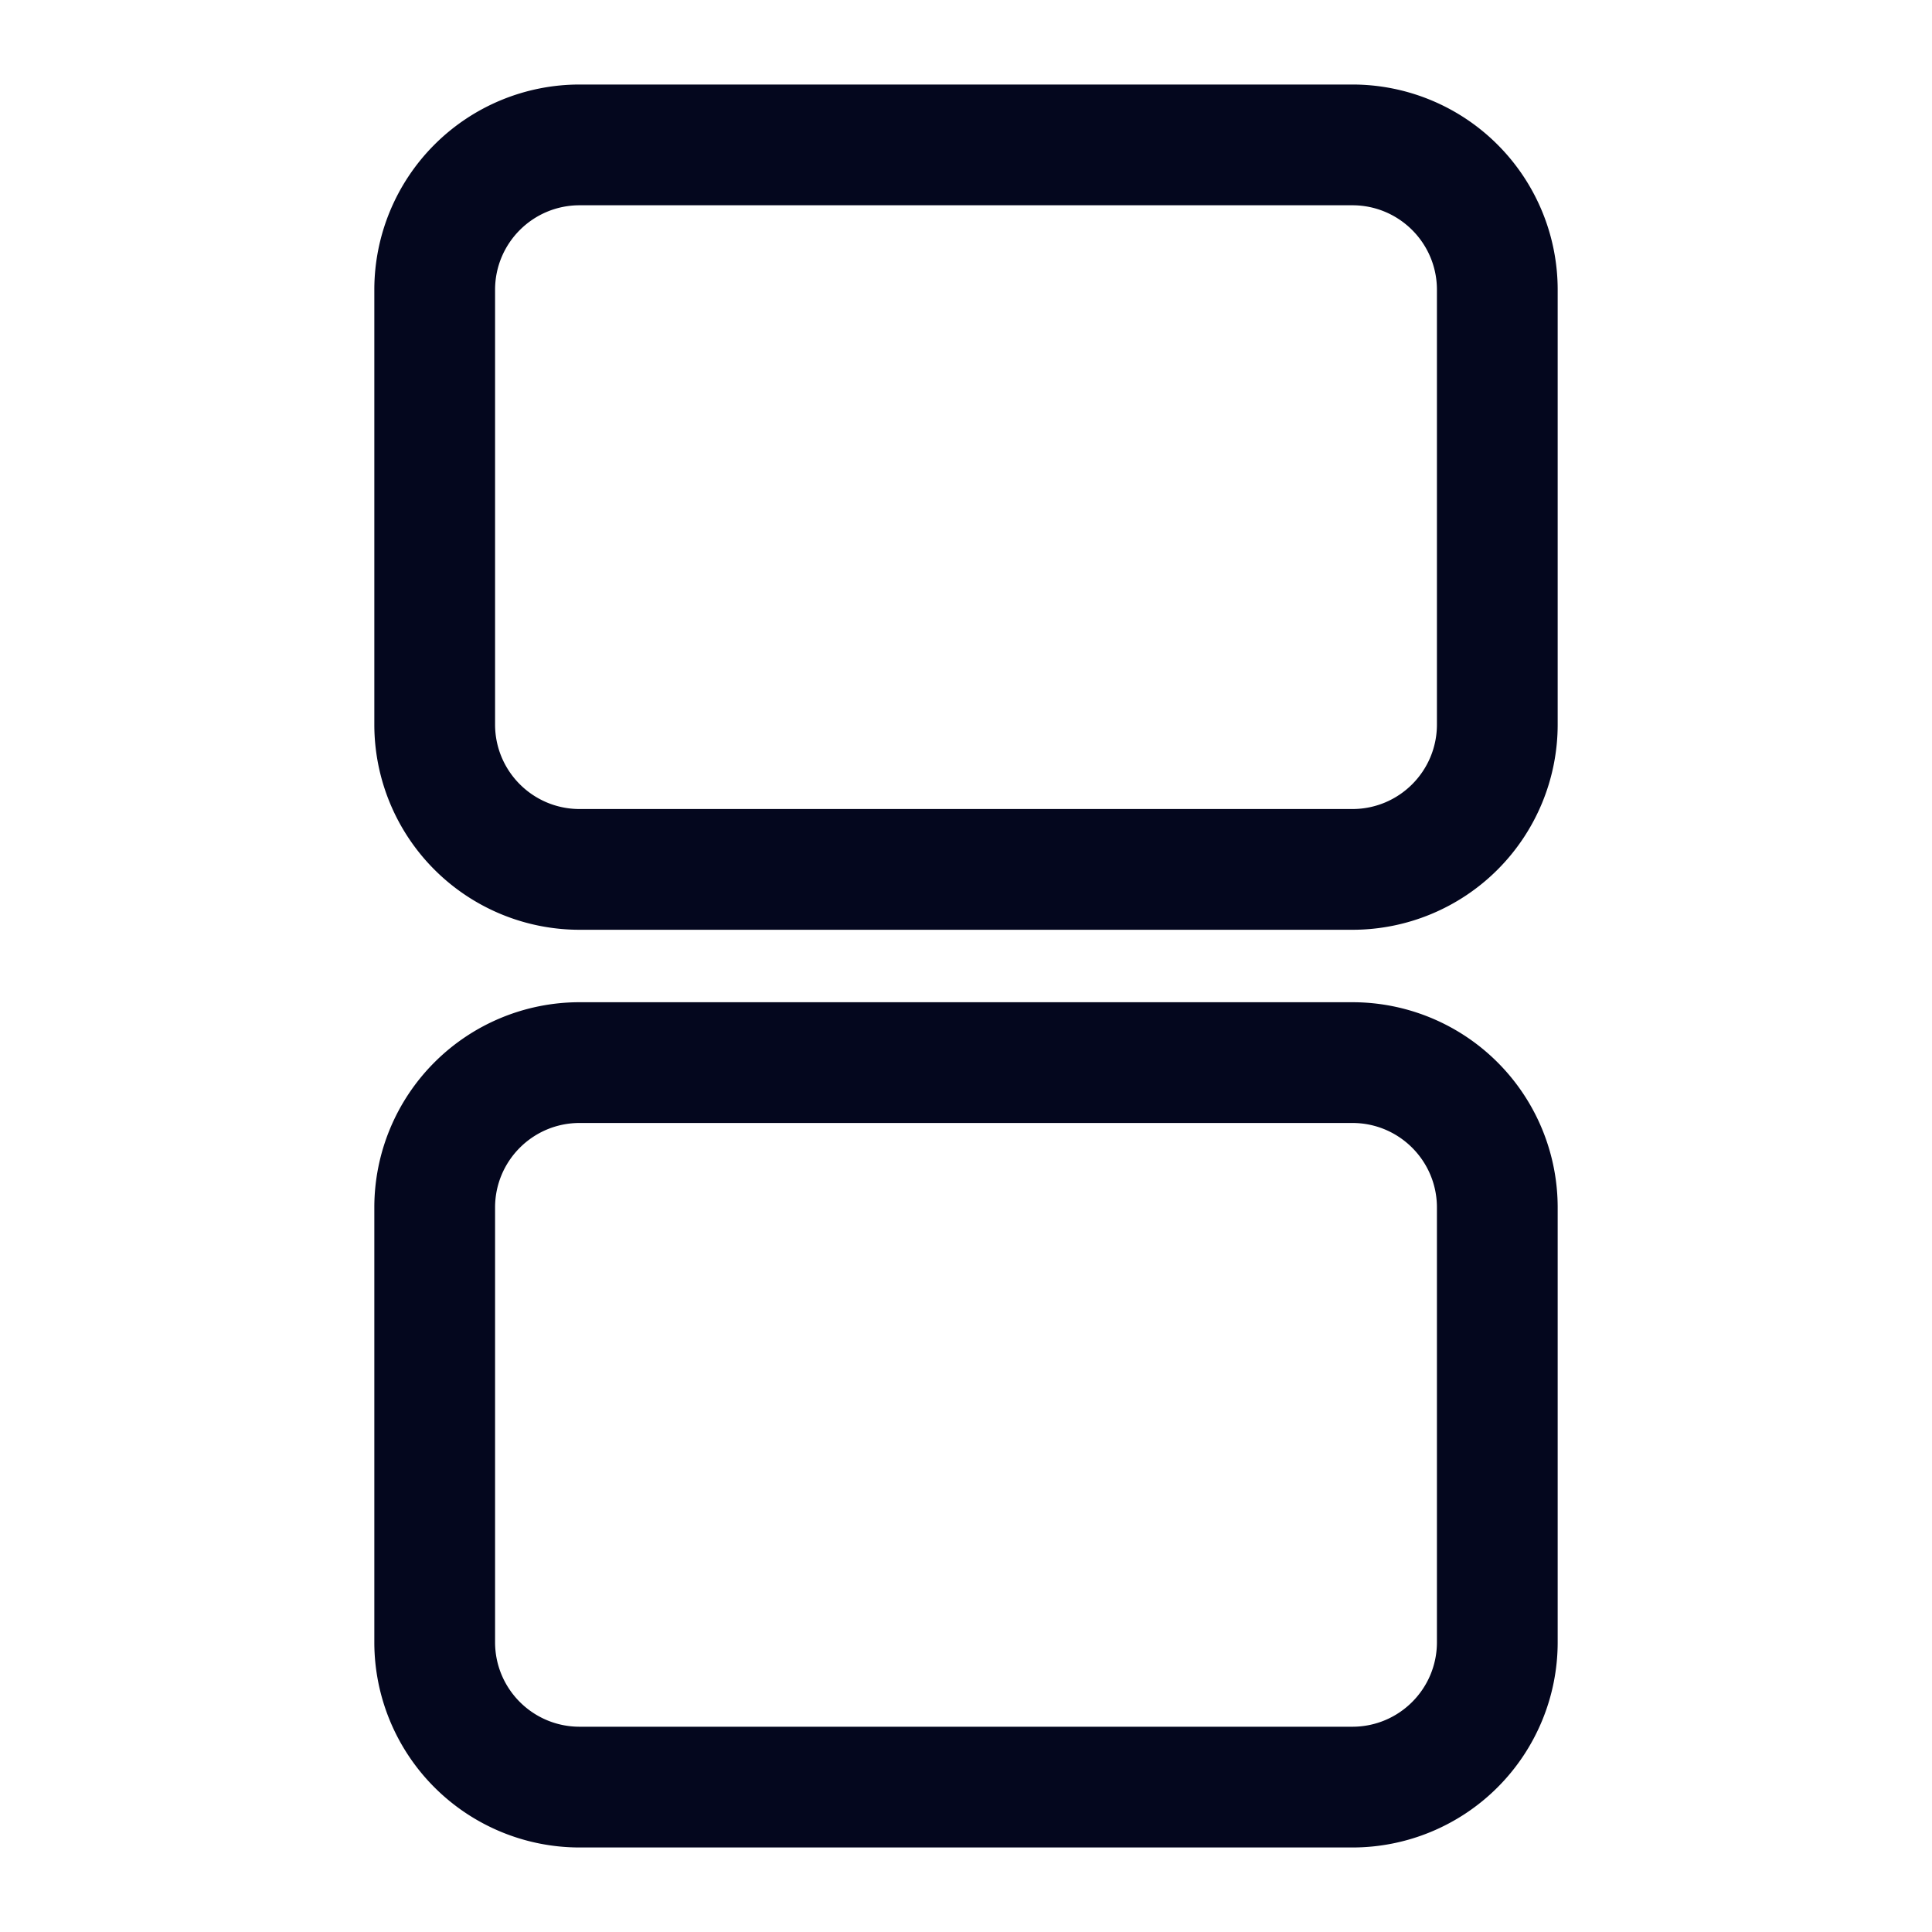 <svg xmlns="http://www.w3.org/2000/svg" width="24" height="24" fill="none"><path fill="#04071E" d="M7.2 1.2a2.4 2.4 0 0 0-2.4 2.4V9a2.4 2.4 0 0 0 2.4 2.4h9.6A2.4 2.4 0 0 0 19.2 9V3.6a2.4 2.4 0 0 0-2.4-2.4zM6 3.6a1.2 1.2 0 0 1 1.2-1.2h9.6A1.2 1.2 0 0 1 18 3.6V9a1.2 1.2 0 0 1-1.2 1.2H7.2A1.2 1.2 0 0 1 6 9zM7.2 12.6A2.4 2.4 0 0 0 4.8 15v5.4a2.4 2.4 0 0 0 2.4 2.4h9.6a2.4 2.4 0 0 0 2.4-2.4V15a2.4 2.4 0 0 0-2.4-2.4zM6 15a1.2 1.2 0 0 1 1.2-1.2h9.6A1.2 1.2 0 0 1 18 15v5.4a1.2 1.2 0 0 1-1.2 1.2H7.2A1.2 1.2 0 0 1 6 20.4z"/><path fill="#04071E" fill-rule="evenodd" d="M7.2 1.35A2.25 2.25 0 0 0 4.95 3.6V9a2.25 2.25 0 0 0 2.25 2.25h9.6A2.25 2.25 0 0 0 19.05 9V3.6a2.25 2.25 0 0 0-2.25-2.25zM4.65 3.6A2.55 2.55 0 0 1 7.2 1.05h9.6a2.55 2.55 0 0 1 2.55 2.55V9a2.55 2.55 0 0 1-2.55 2.55H7.2A2.55 2.55 0 0 1 4.65 9zm1.2 0c0-.746.604-1.35 1.35-1.35h9.6c.745 0 1.35.604 1.35 1.35V9a1.35 1.35 0 0 1-1.35 1.35H7.2A1.35 1.35 0 0 1 5.85 9zM7.2 2.55c-.58 0-1.05.47-1.05 1.05V9c0 .58.47 1.05 1.05 1.05h9.6c.58 0 1.05-.47 1.05-1.05V3.6c0-.58-.47-1.05-1.05-1.05zm0 10.2A2.25 2.25 0 0 0 4.95 15v5.4a2.25 2.25 0 0 0 2.25 2.25h9.6a2.25 2.25 0 0 0 2.25-2.25V15a2.25 2.25 0 0 0-2.25-2.25zM4.65 15a2.55 2.55 0 0 1 2.55-2.55h9.6A2.55 2.55 0 0 1 19.35 15v5.4a2.55 2.55 0 0 1-2.55 2.55H7.2a2.55 2.55 0 0 1-2.55-2.55zm1.2 0c0-.746.604-1.35 1.35-1.35h9.6c.745 0 1.35.604 1.35 1.35v5.4a1.35 1.35 0 0 1-1.35 1.35H7.2a1.35 1.35 0 0 1-1.35-1.35zm1.35-1.05c-.58 0-1.05.47-1.05 1.05v5.4c0 .58.47 1.05 1.05 1.05h9.6c.58 0 1.05-.47 1.05-1.05V15c0-.58-.47-1.05-1.05-1.05z" clip-rule="evenodd"/></svg>